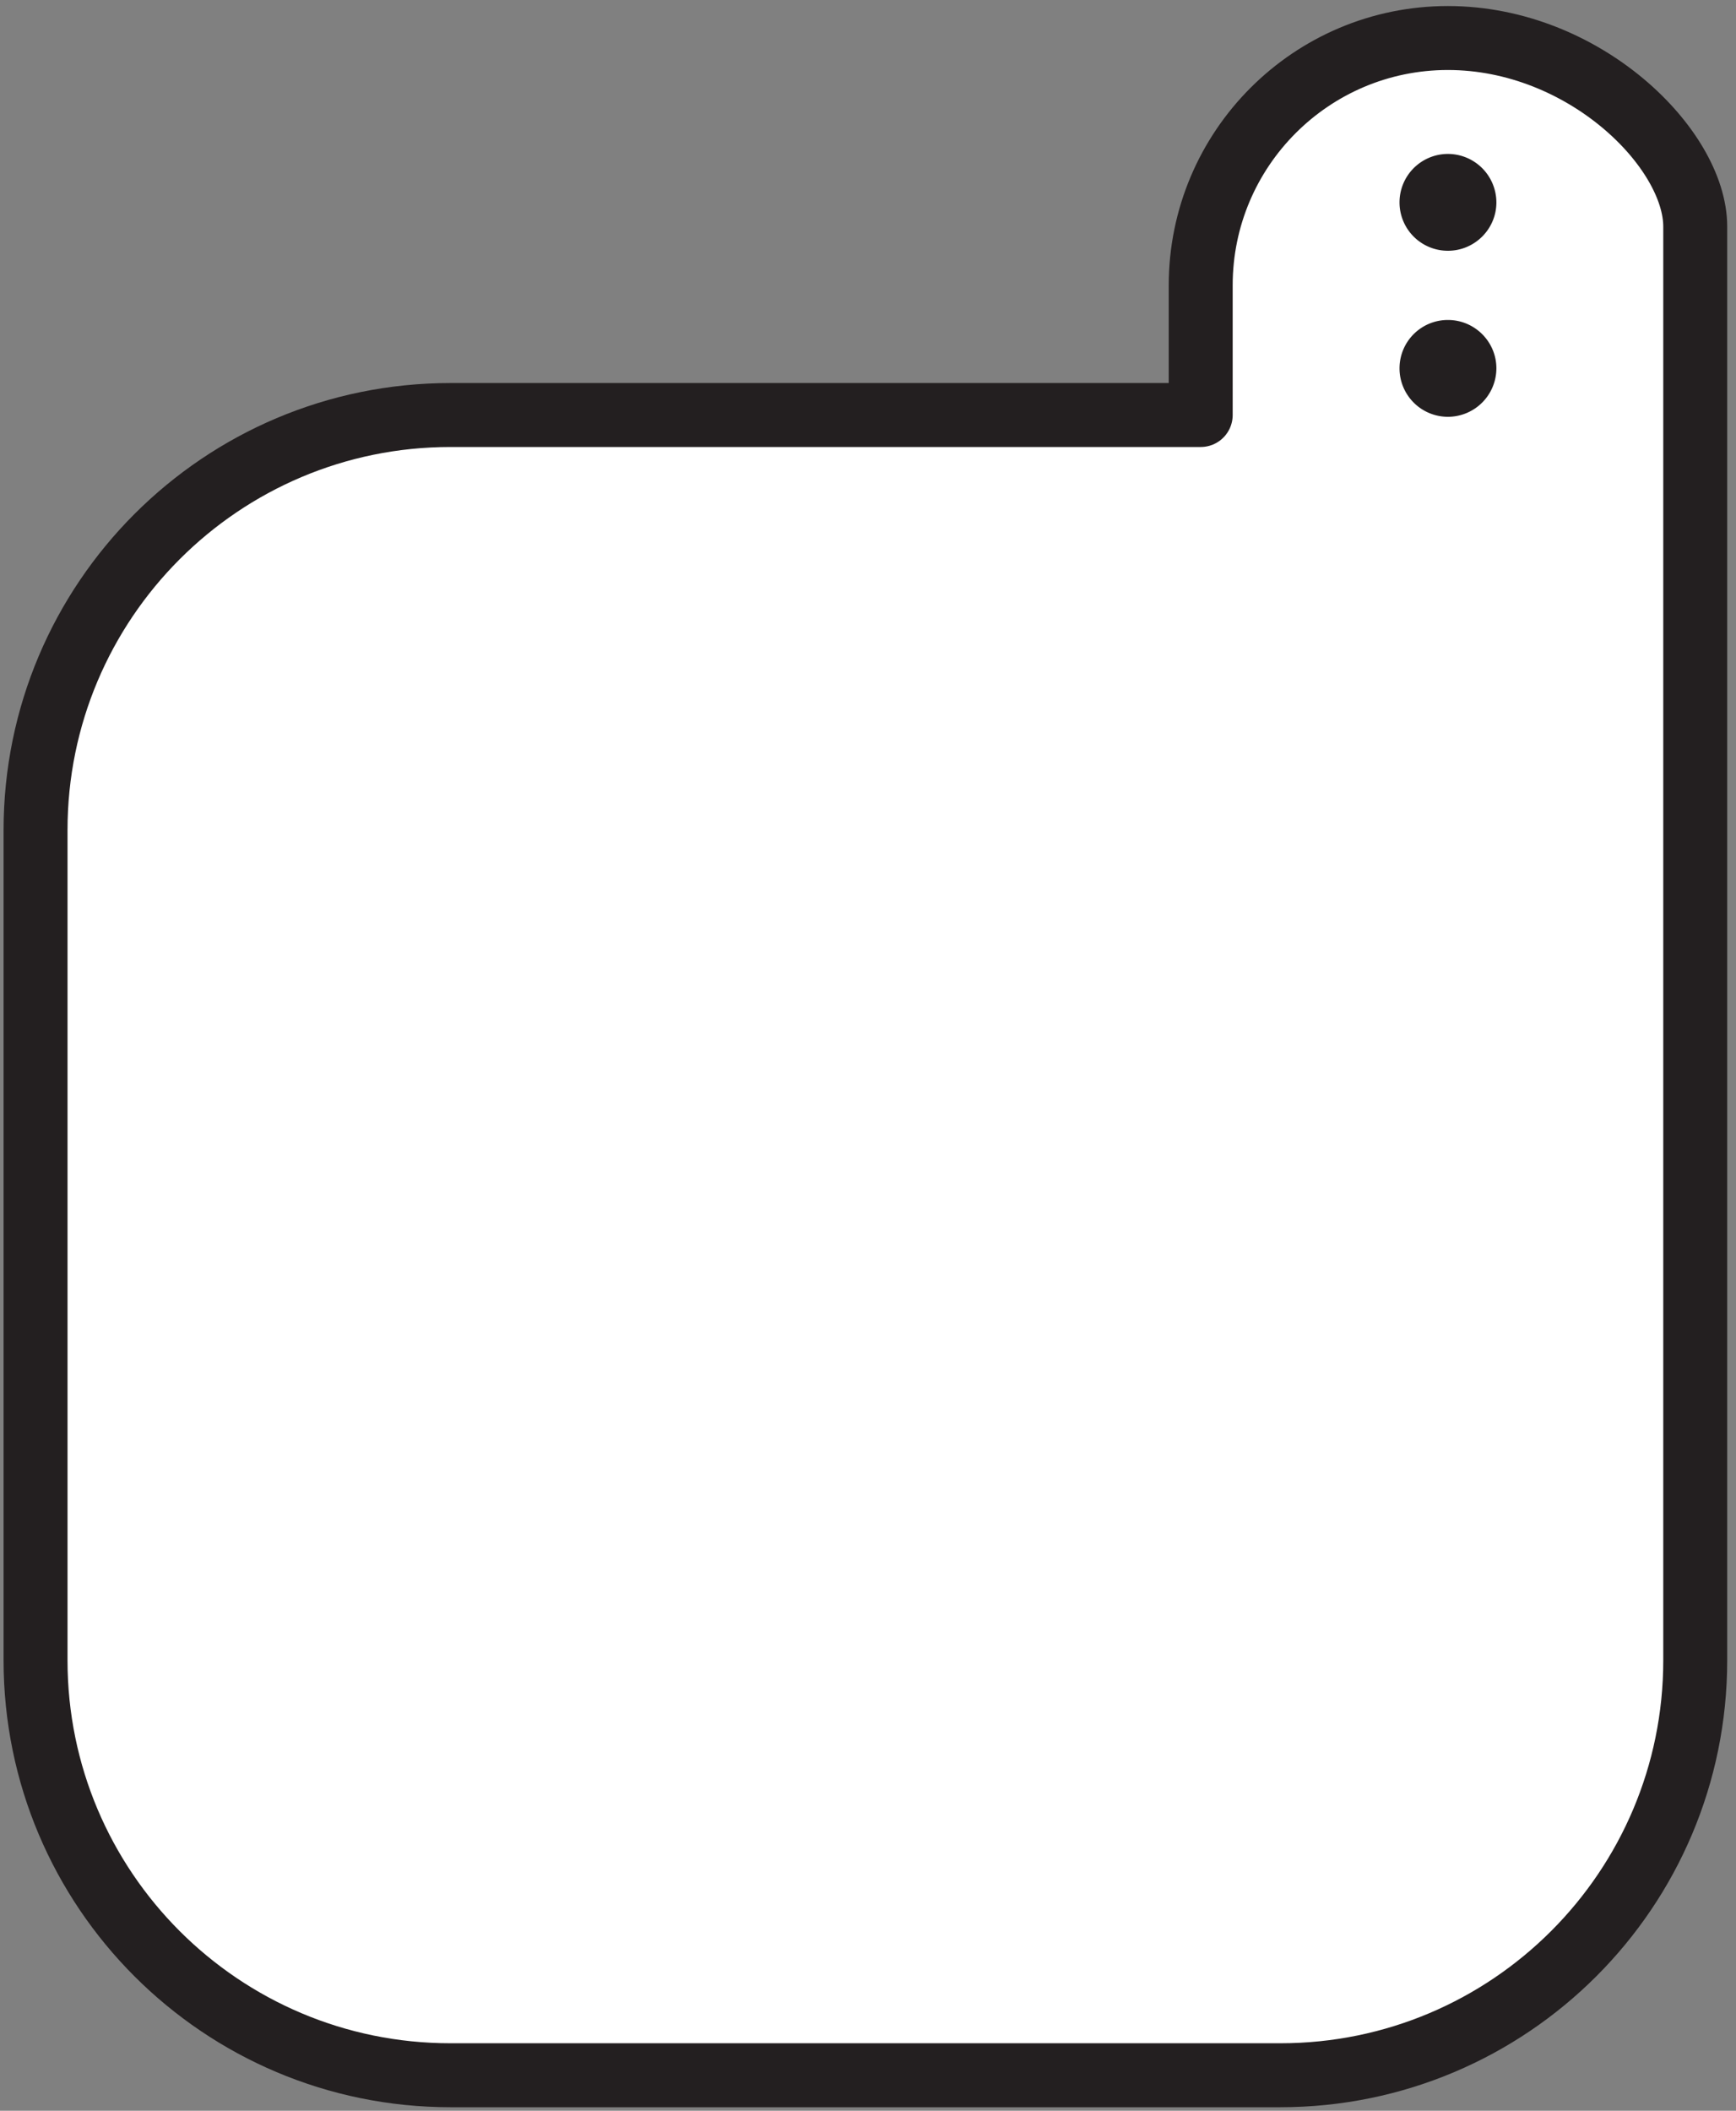 <svg width="181" height="220" xmlns="http://www.w3.org/2000/svg">
    <rect width="100%" height="100%" fill="#808080" stroke="none"/>
    <title>
        pi-single-up
    </title>
    <g fill="none" fill-rule="evenodd">
        <path d="M176.75 173.044c0 23.892-19.373 43.253-43.261 43.253H46.967c-23.888 0-43.261-19.361-43.261-43.253v-86.52c0-23.894 19.373-43.268 43.26-43.268h78.223V29.737c0-14.227 11.54-25.774 25.77-25.774 14.252 0 25.791 11.547 25.791 19.655v149.425" fill="#FFF" fill-rule="nonzero"/>
        <path d="M176.75 173.044c0 23.892-19.373 43.253-43.261 43.253H46.967c-23.888 0-43.261-19.361-43.261-43.253v-86.52c0-23.894 19.373-43.268 43.26-43.268h78.223V29.737c0-14.227 11.54-25.774 25.77-25.774 14.252 0 25.791 11.547 25.791 19.655v149.425z" stroke="#231F20" stroke-width="6.667" stroke-linecap="round" stroke-linejoin="round"/>
        <path d="M156.017 21.096c0 2.788-2.274 5.04-5.05 5.04a5.038 5.038 0 0 1-5.049-5.04 5.048 5.048 0 0 1 5.05-5.052 5.06 5.06 0 0 1 5.049 5.052m0 17.294a5.062 5.062 0 0 1-5.05 5.053 5.05 5.05 0 0 1-5.049-5.053 5.037 5.037 0 0 1 5.05-5.04c2.775 0 5.049 2.254 5.049 5.04" fill="#231F20" fill-rule="nonzero"/>
    </g>
</svg>
